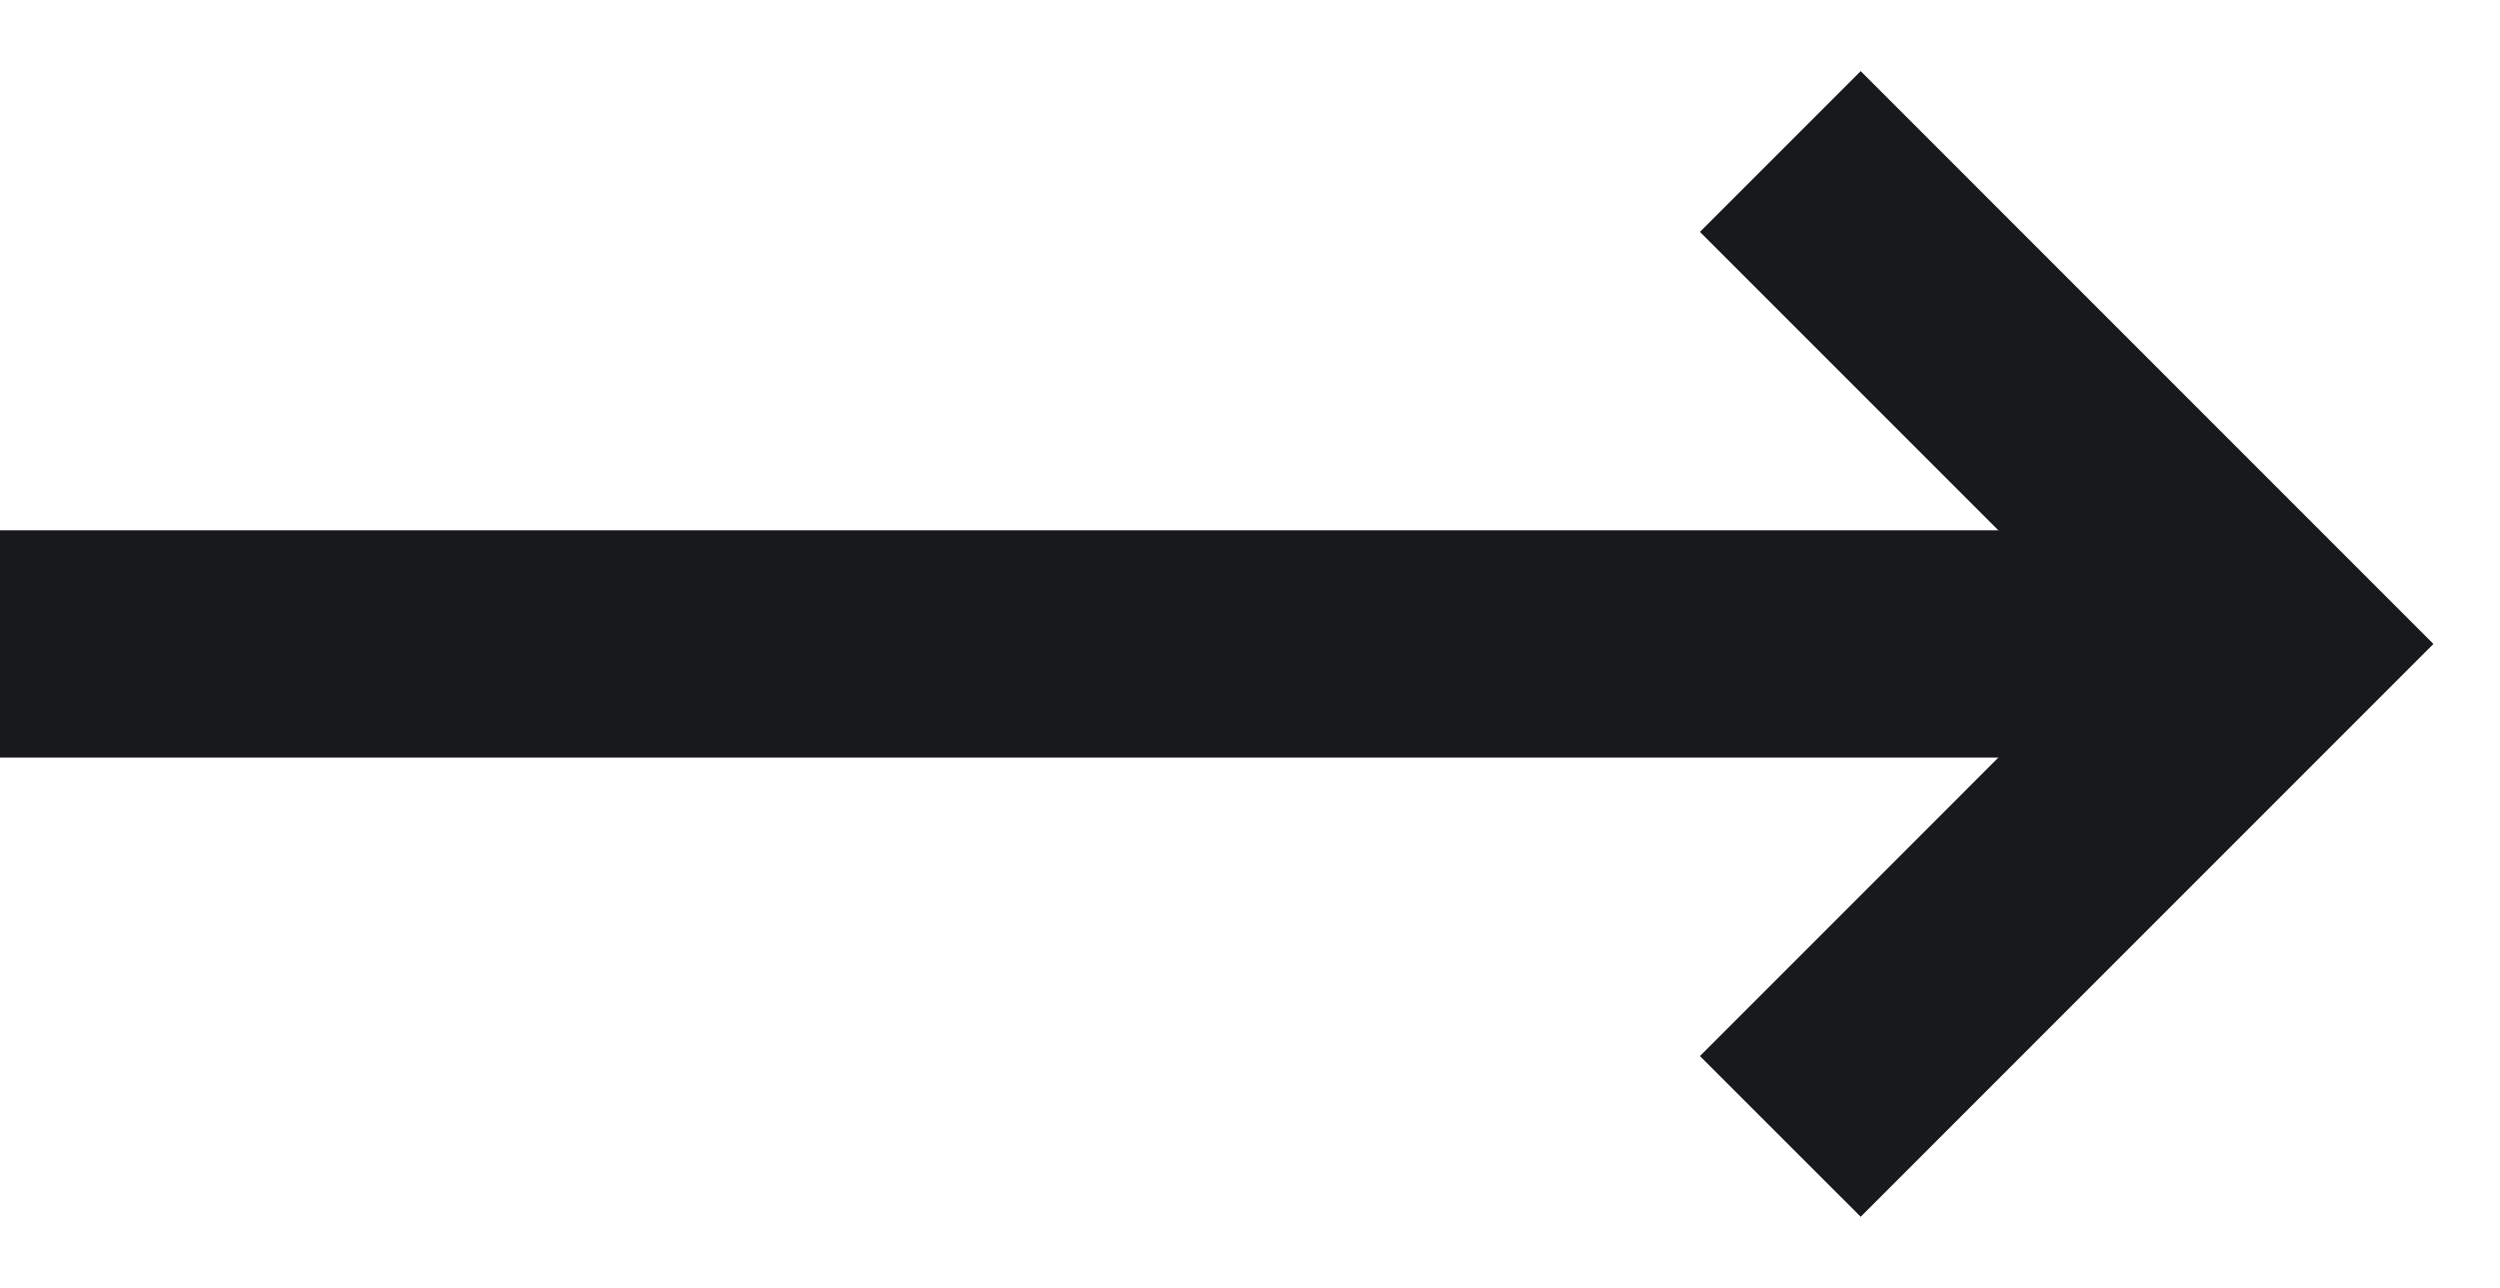 <svg width="33" height="17" viewBox="0 0 33 17" fill="none" xmlns="http://www.w3.org/2000/svg">
<path fill-rule="evenodd" clip-rule="evenodd" d="M27.878 8.5L22.439 3.061L24.561 0.939L32.121 8.5L24.561 16.061L22.439 13.94L27.878 8.5Z" fill="#18191B"/>
<path fill-rule="evenodd" clip-rule="evenodd" d="M0 7L28 7V10L0 10V7Z" fill="#18191B"/>
</svg>
